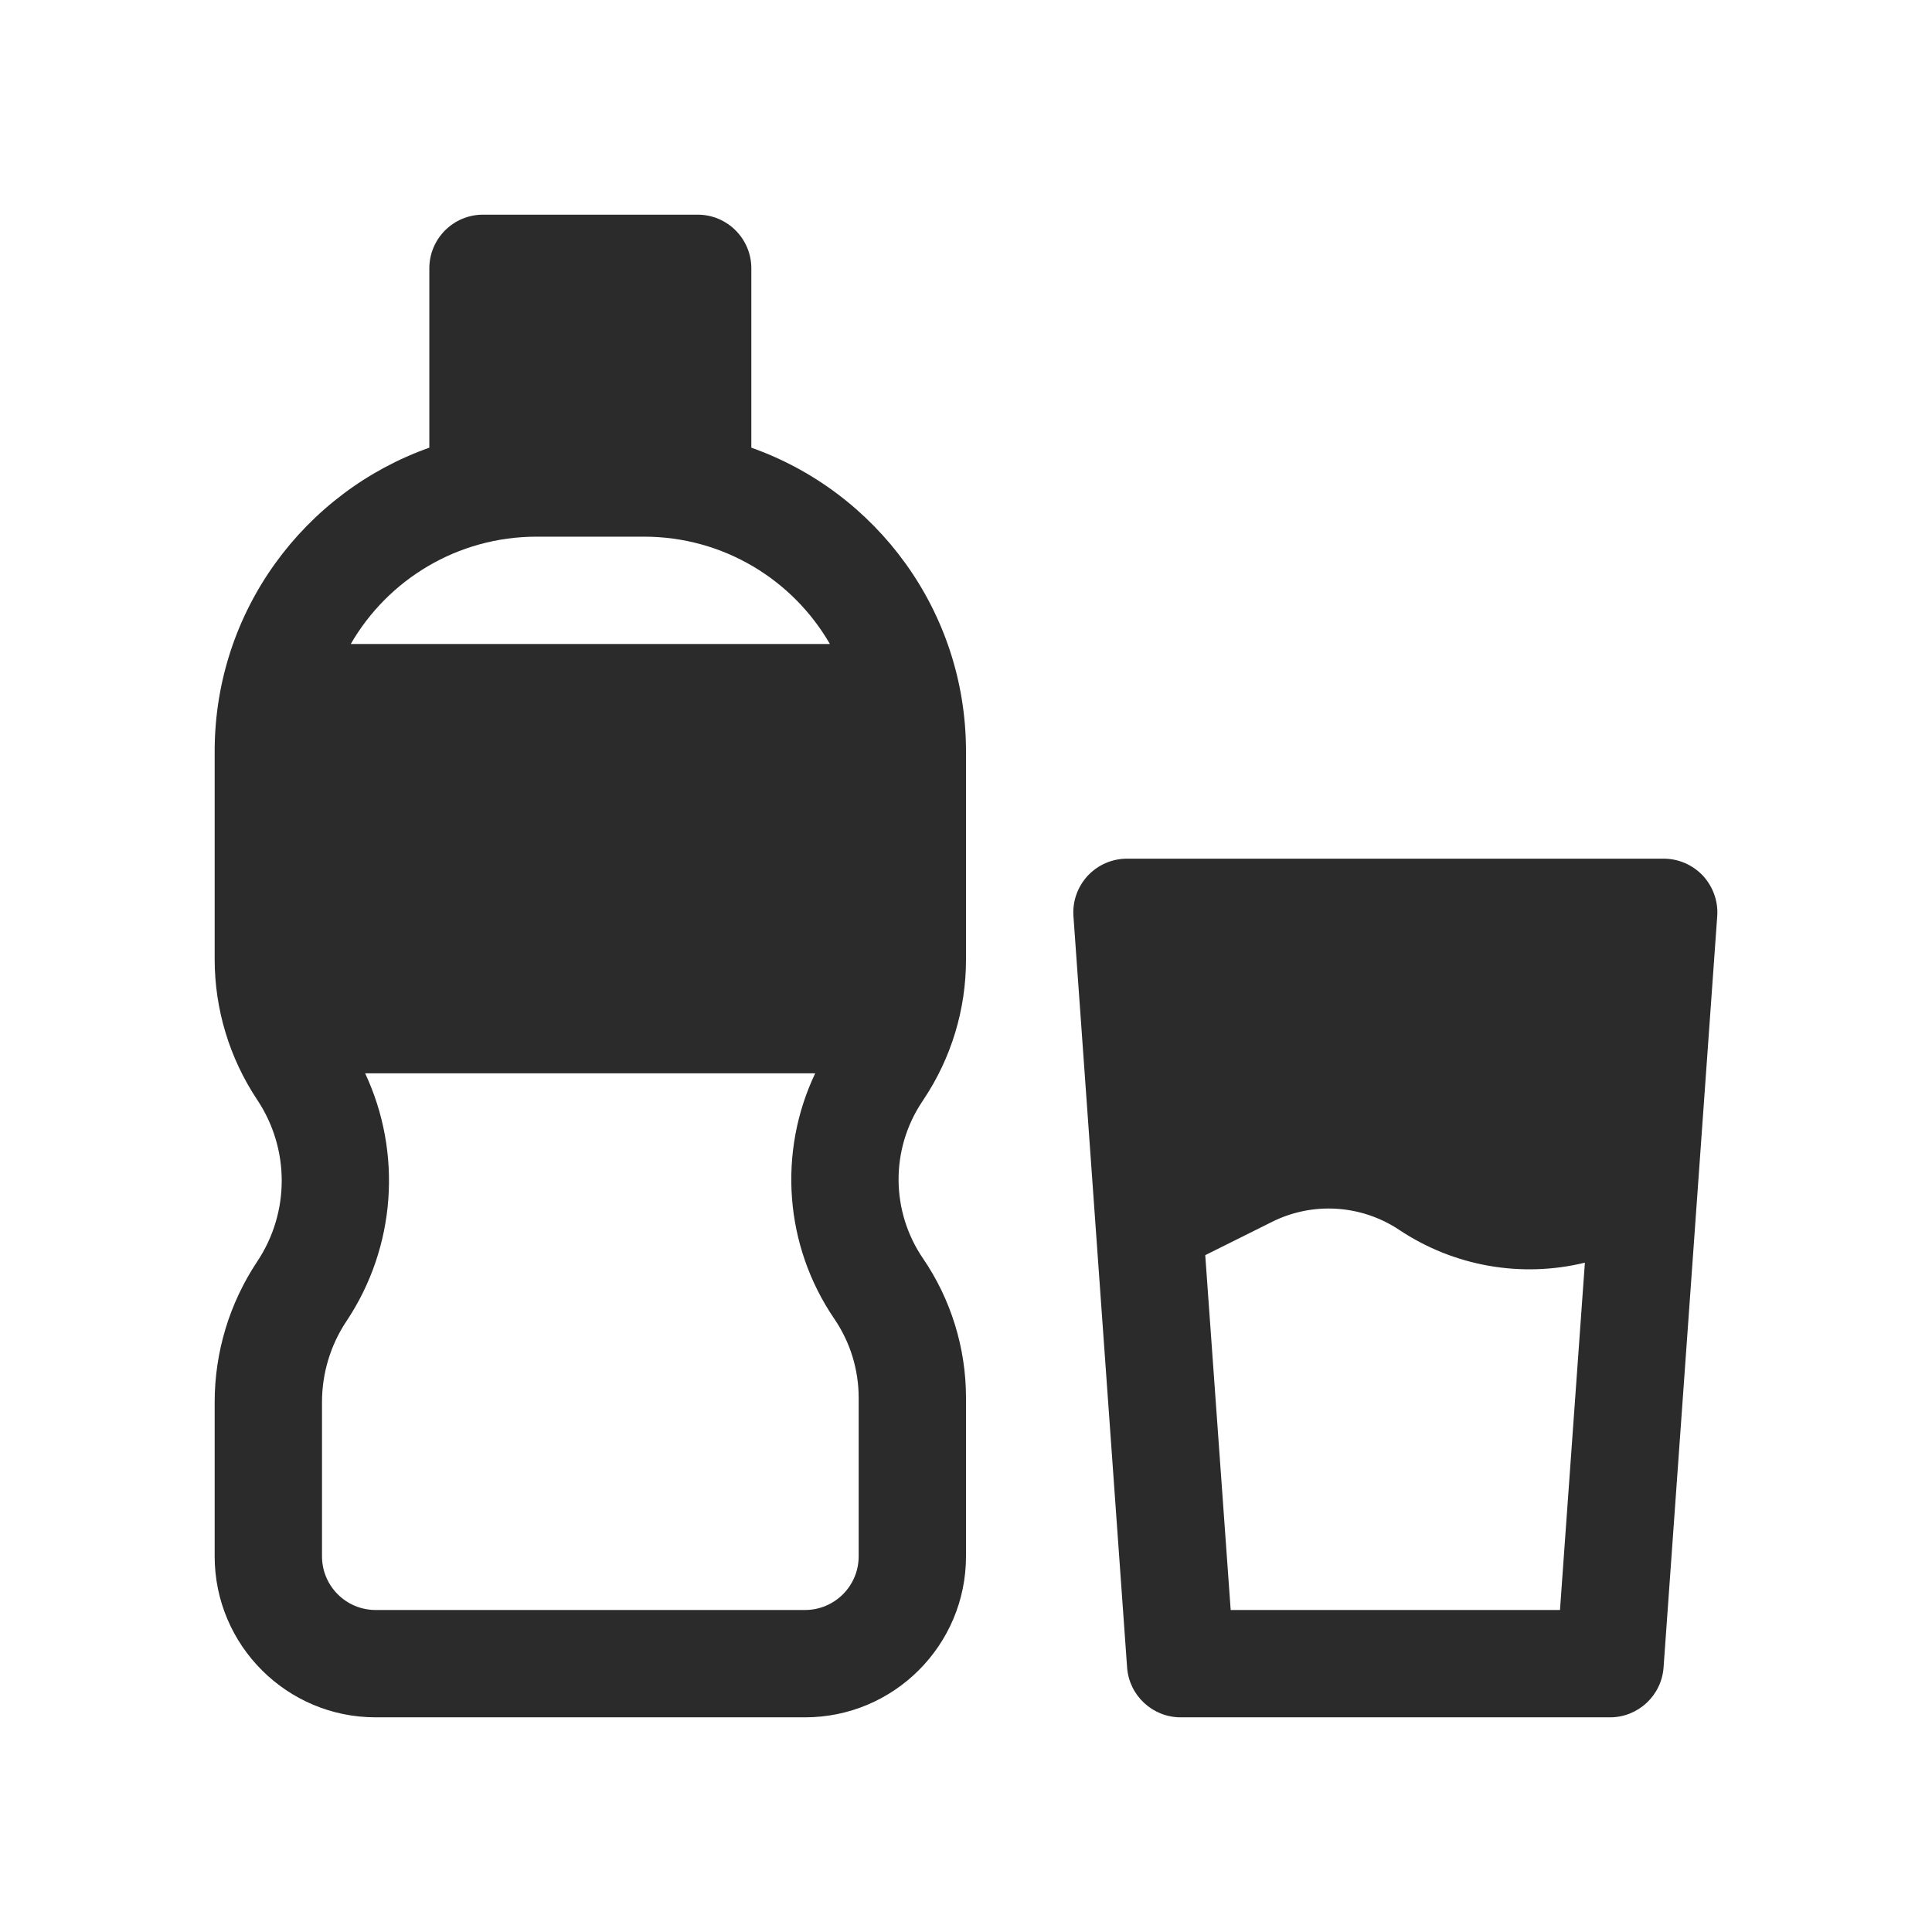 <svg width="18" height="18" viewBox="0 0 18 18" fill="none" xmlns="http://www.w3.org/2000/svg">
<path fill-rule="evenodd" clip-rule="evenodd" d="M4.5 2C4.224 2 4 2.224 4 2.5V4.171C2.835 4.583 2 5.694 2 7V8.937C2 9.403 2.138 9.858 2.396 10.246C2.701 10.703 2.701 11.297 2.396 11.754C2.138 12.142 2 12.597 2 13.063V14.5C2 15.328 2.672 16 3.5 16H7.5C8.328 16 9 15.328 9 14.5V13.023C9 12.559 8.86 12.106 8.599 11.724C8.299 11.284 8.296 10.707 8.591 10.265L8.606 10.242C8.863 9.857 9 9.404 9 8.941V7C9 5.694 8.165 4.583 7 4.171V2.5C7 2.224 6.776 2 6.5 2H4.5ZM6 5H5C4.26 5 3.613 5.402 3.268 6H7.732C7.387 5.402 6.74 5 6 5ZM3.402 10C3.748 10.739 3.69 11.616 3.228 12.309C3.079 12.532 3 12.795 3 13.063V14.5C3 14.776 3.224 15 3.5 15H7.5C7.776 15 8 14.776 8 14.5V13.023C8 12.76 7.921 12.504 7.773 12.287C7.307 11.604 7.247 10.732 7.595 10H3.402ZM10.134 8.159C10.229 8.058 10.361 8 10.5 8H15.5C15.639 8 15.771 8.058 15.866 8.159C15.96 8.261 16.009 8.397 15.999 8.536L15.499 15.536C15.48 15.797 15.262 16 15 16H11C10.738 16 10.52 15.797 10.501 15.536L10.001 8.536C9.991 8.397 10.04 8.261 10.134 8.159ZM11.466 15L11.229 11.694L11.849 11.385C12.229 11.194 12.683 11.223 13.037 11.459C13.547 11.799 14.175 11.908 14.766 11.764L14.534 15H11.466Z" fill="#2B2B2C"/>
</svg>
